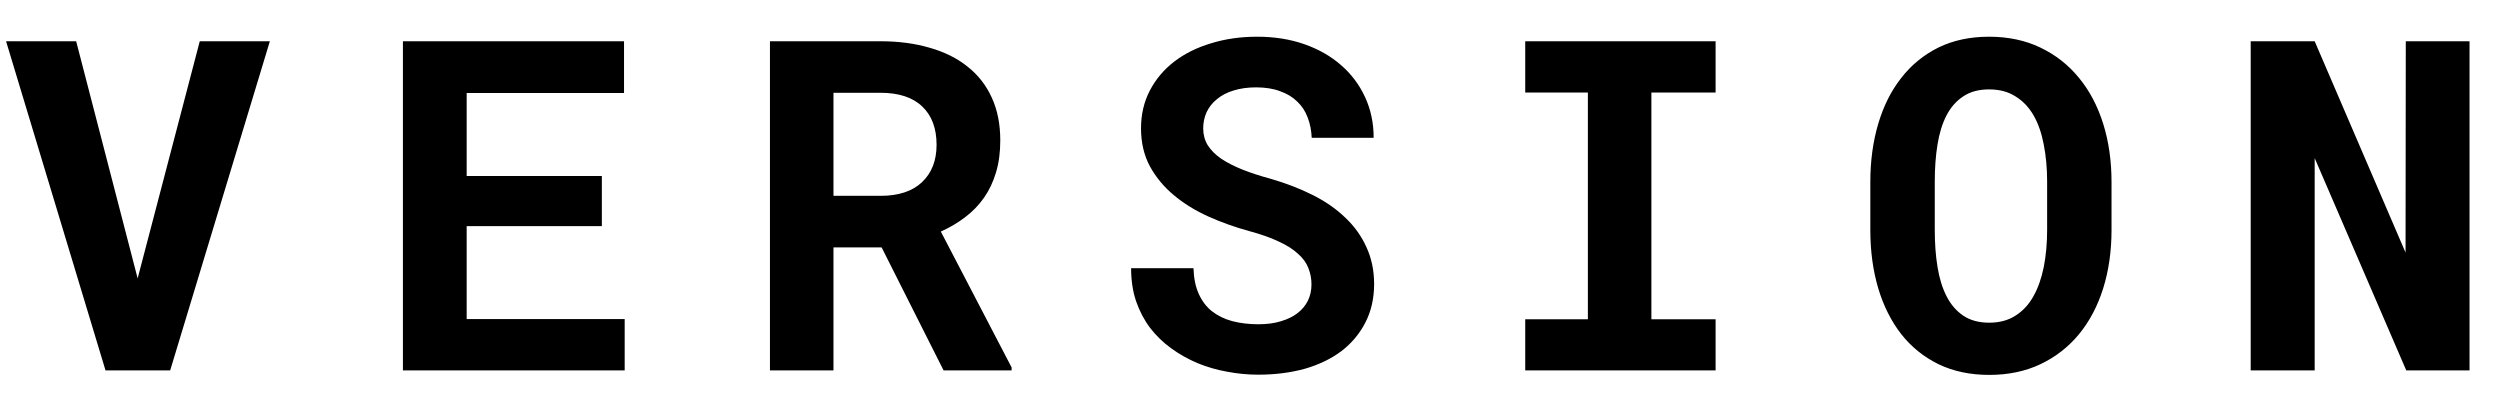<svg width="54" height="9" viewBox="0 0 54 9" xmlns="http://www.w3.org/2000/svg">
<path d="M2.973 6.013L4.315 0.891H5.829L3.676 8H2.279L0.131 0.891H1.645L2.973 6.013ZM13 4.885H10.08V6.892H13.493V8H8.703V0.891H13.479V2.009H10.08V3.801H13V4.885ZM19.043 5.344H18.003V8H16.631V0.891H19.014C19.408 0.891 19.764 0.938 20.083 1.032C20.402 1.123 20.674 1.258 20.898 1.438C21.126 1.617 21.3 1.84 21.421 2.106C21.545 2.373 21.606 2.683 21.606 3.034C21.606 3.288 21.576 3.518 21.514 3.723C21.455 3.924 21.369 4.107 21.255 4.27C21.144 4.429 21.009 4.569 20.85 4.689C20.693 4.81 20.518 4.914 20.322 5.002L21.851 7.937V8H20.381L19.043 5.344ZM18.003 4.23H19.019C19.406 4.23 19.704 4.133 19.912 3.938C20.124 3.739 20.23 3.469 20.23 3.127C20.23 2.772 20.127 2.497 19.922 2.302C19.717 2.103 19.414 2.004 19.014 2.004H18.003V4.23ZM28.328 6.145C28.328 6.018 28.305 5.899 28.26 5.788C28.217 5.677 28.143 5.575 28.035 5.48C27.931 5.383 27.793 5.295 27.62 5.217C27.451 5.135 27.239 5.061 26.985 4.992C26.676 4.908 26.38 4.802 26.097 4.675C25.817 4.548 25.569 4.395 25.355 4.216C25.14 4.037 24.967 3.828 24.837 3.591C24.71 3.353 24.646 3.08 24.646 2.771C24.646 2.471 24.71 2.199 24.837 1.955C24.964 1.711 25.14 1.503 25.364 1.33C25.589 1.158 25.854 1.026 26.16 0.935C26.466 0.84 26.798 0.793 27.156 0.793C27.527 0.793 27.866 0.847 28.172 0.954C28.481 1.062 28.746 1.213 28.968 1.408C29.189 1.6 29.362 1.83 29.485 2.097C29.609 2.364 29.671 2.657 29.671 2.976H28.333C28.326 2.816 28.297 2.67 28.245 2.536C28.196 2.403 28.121 2.289 28.02 2.194C27.923 2.097 27.799 2.022 27.649 1.97C27.503 1.914 27.33 1.887 27.132 1.887C26.95 1.887 26.787 1.91 26.644 1.955C26.504 1.997 26.385 2.059 26.287 2.141C26.189 2.219 26.115 2.313 26.062 2.424C26.014 2.531 25.989 2.648 25.989 2.775C25.989 2.909 26.022 3.029 26.087 3.137C26.155 3.244 26.253 3.342 26.38 3.43C26.507 3.514 26.66 3.592 26.839 3.664C27.021 3.736 27.226 3.802 27.454 3.864C27.78 3.959 28.079 4.074 28.352 4.211C28.626 4.348 28.86 4.51 29.056 4.699C29.254 4.885 29.407 5.098 29.515 5.339C29.625 5.577 29.681 5.842 29.681 6.135C29.681 6.447 29.617 6.726 29.49 6.97C29.366 7.211 29.194 7.416 28.973 7.585C28.751 7.751 28.488 7.878 28.182 7.966C27.876 8.05 27.542 8.093 27.181 8.093C26.956 8.093 26.731 8.072 26.507 8.029C26.285 7.99 26.072 7.928 25.867 7.844C25.665 7.759 25.477 7.653 25.301 7.526C25.125 7.399 24.972 7.251 24.842 7.082C24.715 6.913 24.614 6.721 24.539 6.506C24.467 6.291 24.432 6.053 24.432 5.793H25.779C25.786 6.008 25.823 6.192 25.892 6.345C25.96 6.498 26.054 6.623 26.175 6.721C26.299 6.818 26.445 6.89 26.614 6.936C26.787 6.981 26.976 7.004 27.181 7.004C27.363 7.004 27.524 6.983 27.664 6.94C27.807 6.898 27.928 6.84 28.025 6.765C28.123 6.69 28.198 6.6 28.25 6.496C28.302 6.389 28.328 6.271 28.328 6.145ZM32.945 0.891H37.057V1.999H35.67V6.896H37.057V8H32.945V6.896H34.298V1.999H32.945V0.891ZM45.609 4.968C45.609 5.423 45.549 5.843 45.429 6.228C45.308 6.612 45.134 6.942 44.906 7.219C44.678 7.495 44.4 7.712 44.071 7.868C43.746 8.021 43.378 8.098 42.968 8.098C42.558 8.098 42.193 8.021 41.874 7.868C41.555 7.712 41.286 7.495 41.068 7.219C40.85 6.939 40.684 6.608 40.57 6.228C40.456 5.843 40.399 5.423 40.399 4.968V3.933C40.399 3.477 40.456 3.057 40.57 2.673C40.684 2.289 40.85 1.958 41.068 1.682C41.286 1.402 41.553 1.184 41.869 1.027C42.188 0.871 42.553 0.793 42.963 0.793C43.376 0.793 43.746 0.871 44.071 1.027C44.4 1.184 44.678 1.402 44.906 1.682C45.134 1.958 45.308 2.289 45.429 2.673C45.549 3.057 45.609 3.477 45.609 3.933V4.968ZM44.218 3.923C44.218 3.633 44.193 3.366 44.145 3.122C44.099 2.878 44.026 2.668 43.925 2.492C43.824 2.316 43.694 2.18 43.534 2.082C43.378 1.981 43.188 1.931 42.963 1.931C42.742 1.931 42.556 1.981 42.406 2.082C42.257 2.18 42.136 2.316 42.045 2.492C41.954 2.668 41.889 2.878 41.85 3.122C41.81 3.366 41.791 3.633 41.791 3.923V4.968C41.791 5.254 41.81 5.52 41.85 5.764C41.889 6.008 41.954 6.219 42.045 6.398C42.136 6.577 42.257 6.717 42.406 6.818C42.556 6.919 42.743 6.97 42.968 6.97C43.189 6.97 43.378 6.919 43.534 6.818C43.694 6.717 43.822 6.579 43.92 6.403C44.021 6.224 44.096 6.013 44.145 5.769C44.193 5.524 44.218 5.257 44.218 4.968V3.923ZM53.342 8H51.975L49.997 3.415V8H48.615V0.891H49.997L51.96 5.456L51.965 0.891H53.342V8Z"/>
</svg>

